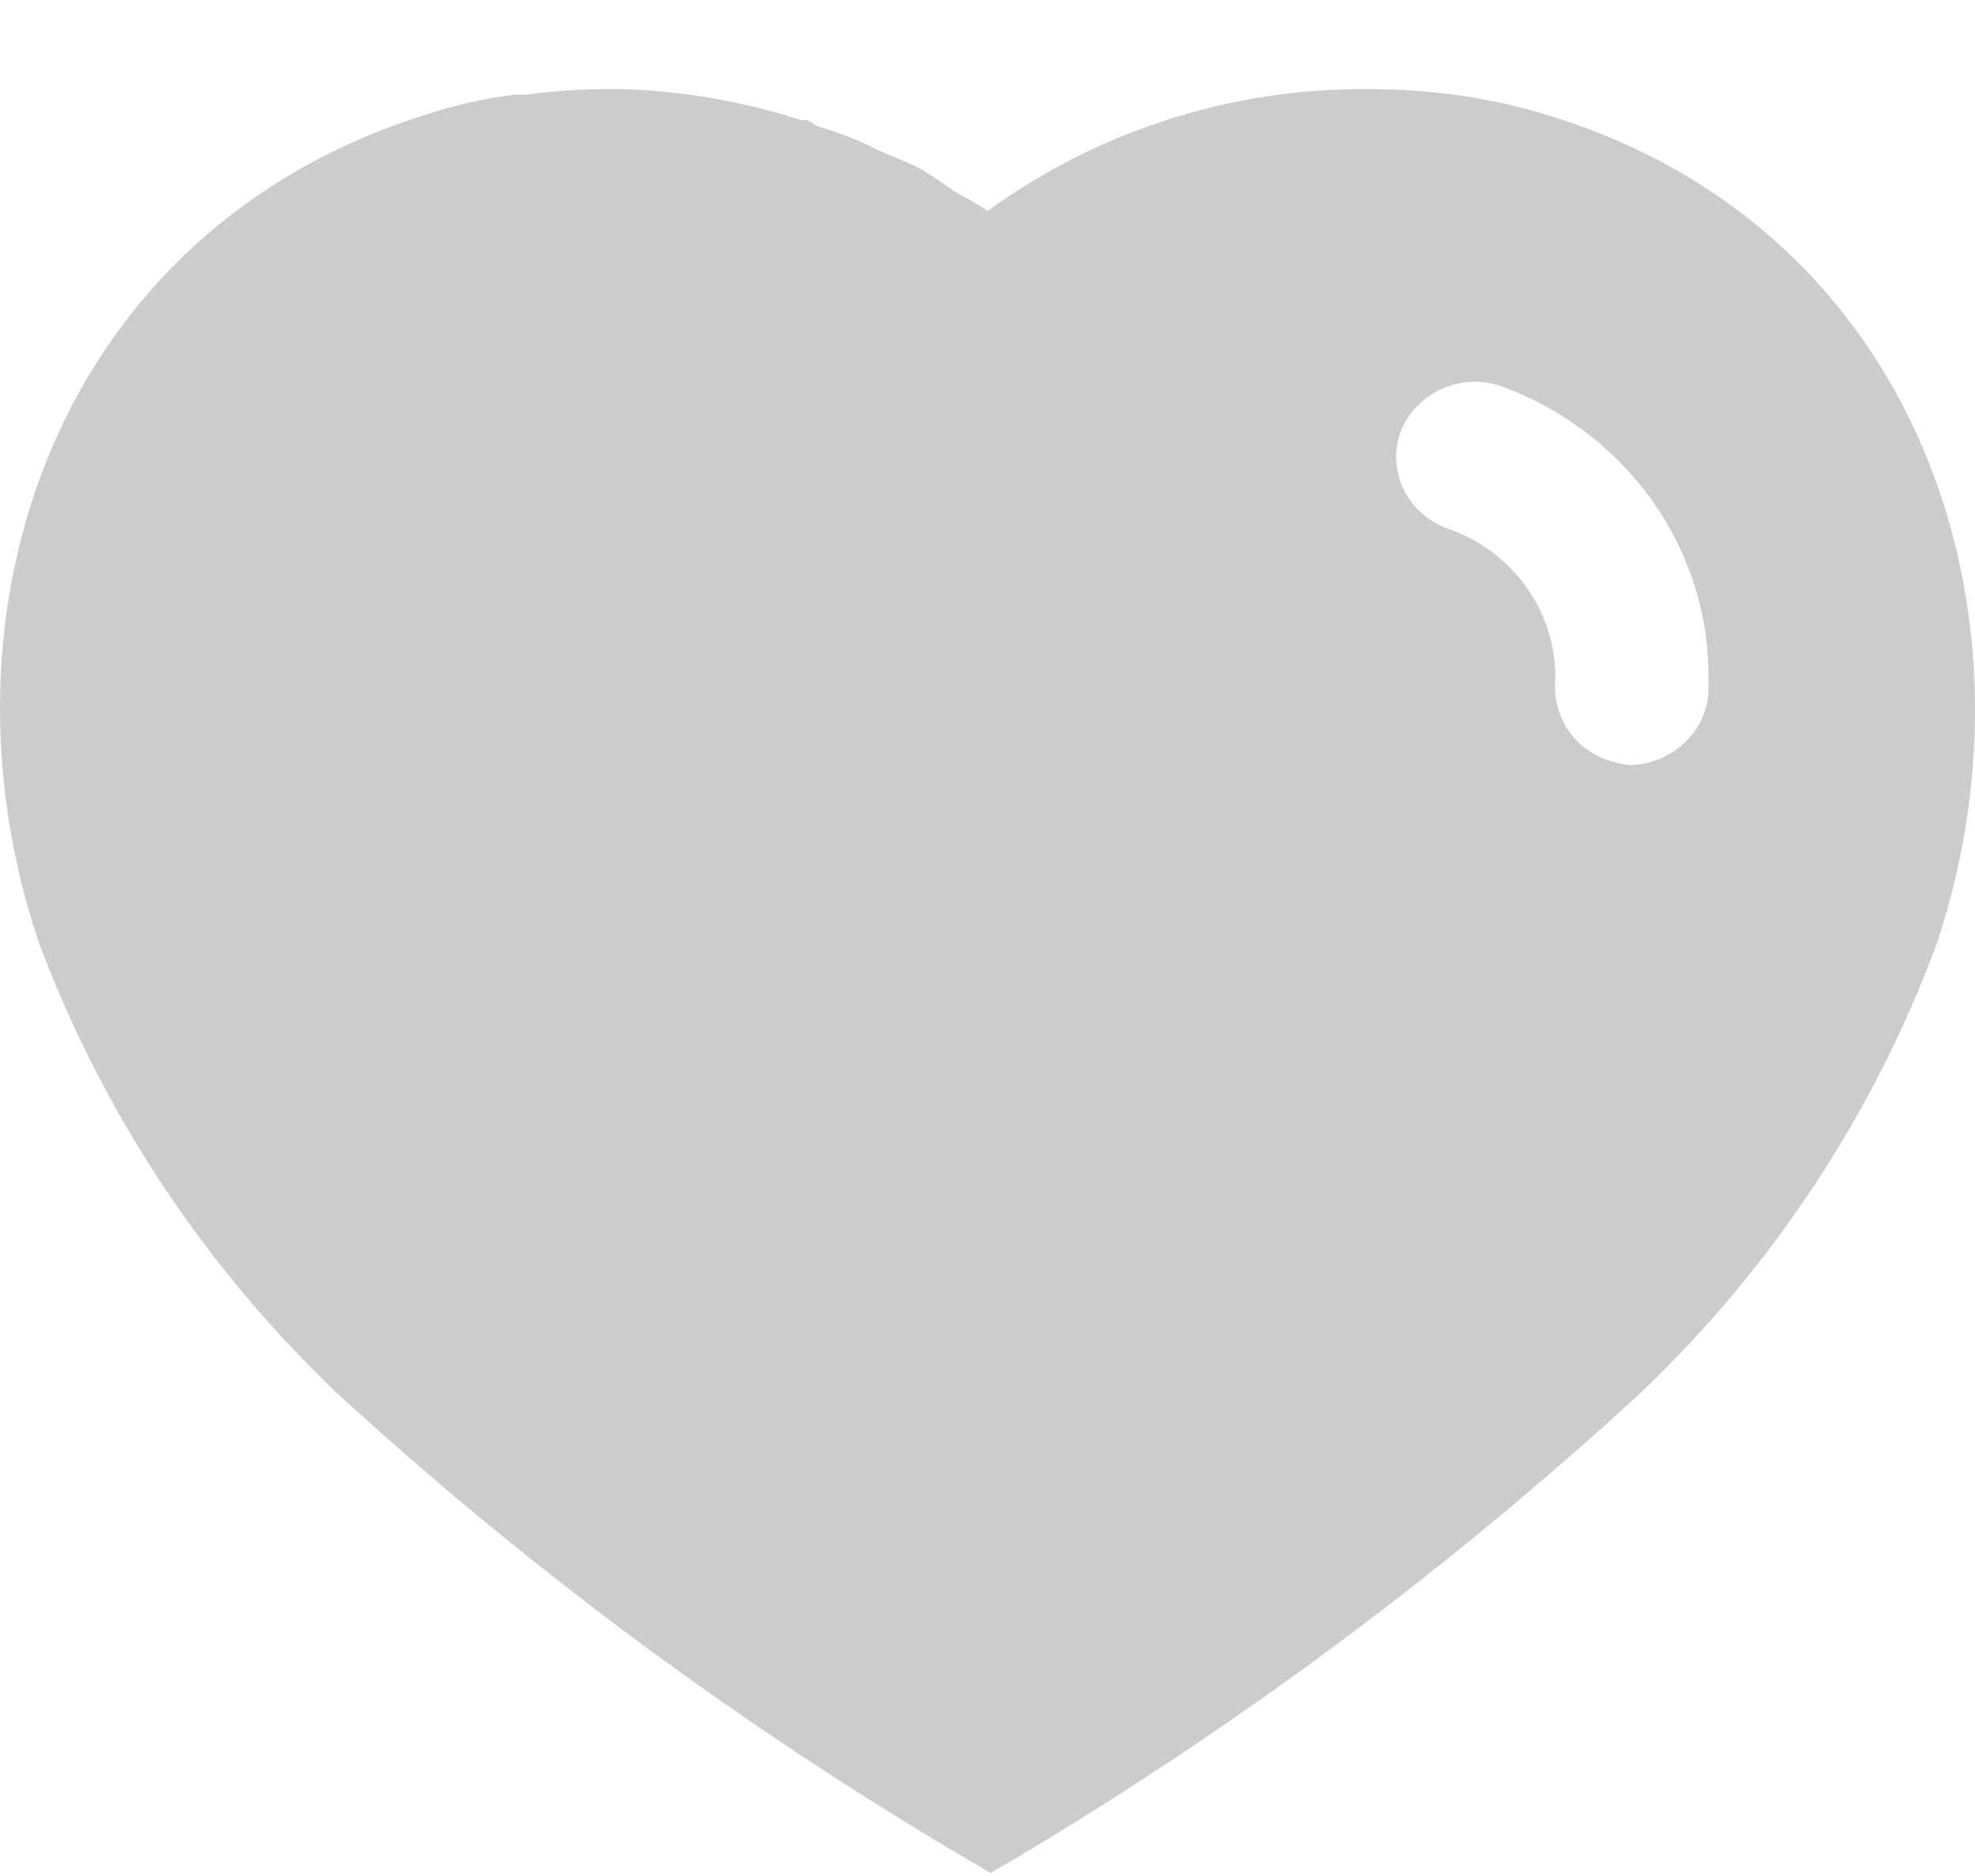 <svg width="20" height="19"  viewBox="0 0 20 19" fill="red" xmlns="http://www.w3.org/2000/svg">
<path fill-rule="evenodd" clip-rule="evenodd" d="M13.85 0.902C14.481 0.902 15.111 0.987 15.71 1.178C19.401 2.319 20.731 6.17 19.62 9.536C18.99 11.256 17.96 12.826 16.611 14.109C14.68 15.887 12.561 17.465 10.28 18.825L10.03 18.969L9.77 18.816C7.481 17.465 5.35 15.887 3.401 14.099C2.061 12.817 1.03 11.256 0.39 9.536C-0.74 6.17 0.59 2.319 4.321 1.158C4.611 1.063 4.91 0.996 5.21 0.959H5.33C5.611 0.92 5.89 0.902 6.17 0.902H6.28C6.91 0.92 7.52 1.025 8.111 1.216H8.17C8.21 1.234 8.24 1.254 8.26 1.272C8.481 1.339 8.69 1.415 8.89 1.52L9.27 1.682C9.362 1.728 9.465 1.799 9.554 1.861C9.61 1.9 9.661 1.935 9.7 1.957C9.716 1.967 9.733 1.976 9.75 1.985C9.835 2.033 9.925 2.082 10 2.137C11.111 1.33 12.46 0.892 13.85 0.902ZM16.51 7.748C16.92 7.738 17.27 7.425 17.3 7.025V6.912C17.33 5.579 16.481 4.373 15.19 3.907C14.78 3.773 14.33 3.983 14.18 4.382C14.04 4.782 14.26 5.219 14.68 5.361C15.321 5.589 15.75 6.189 15.75 6.854V6.883C15.731 7.101 15.8 7.311 15.94 7.473C16.08 7.634 16.29 7.728 16.51 7.748Z" fill="#CCCCCC"/>
</svg>
